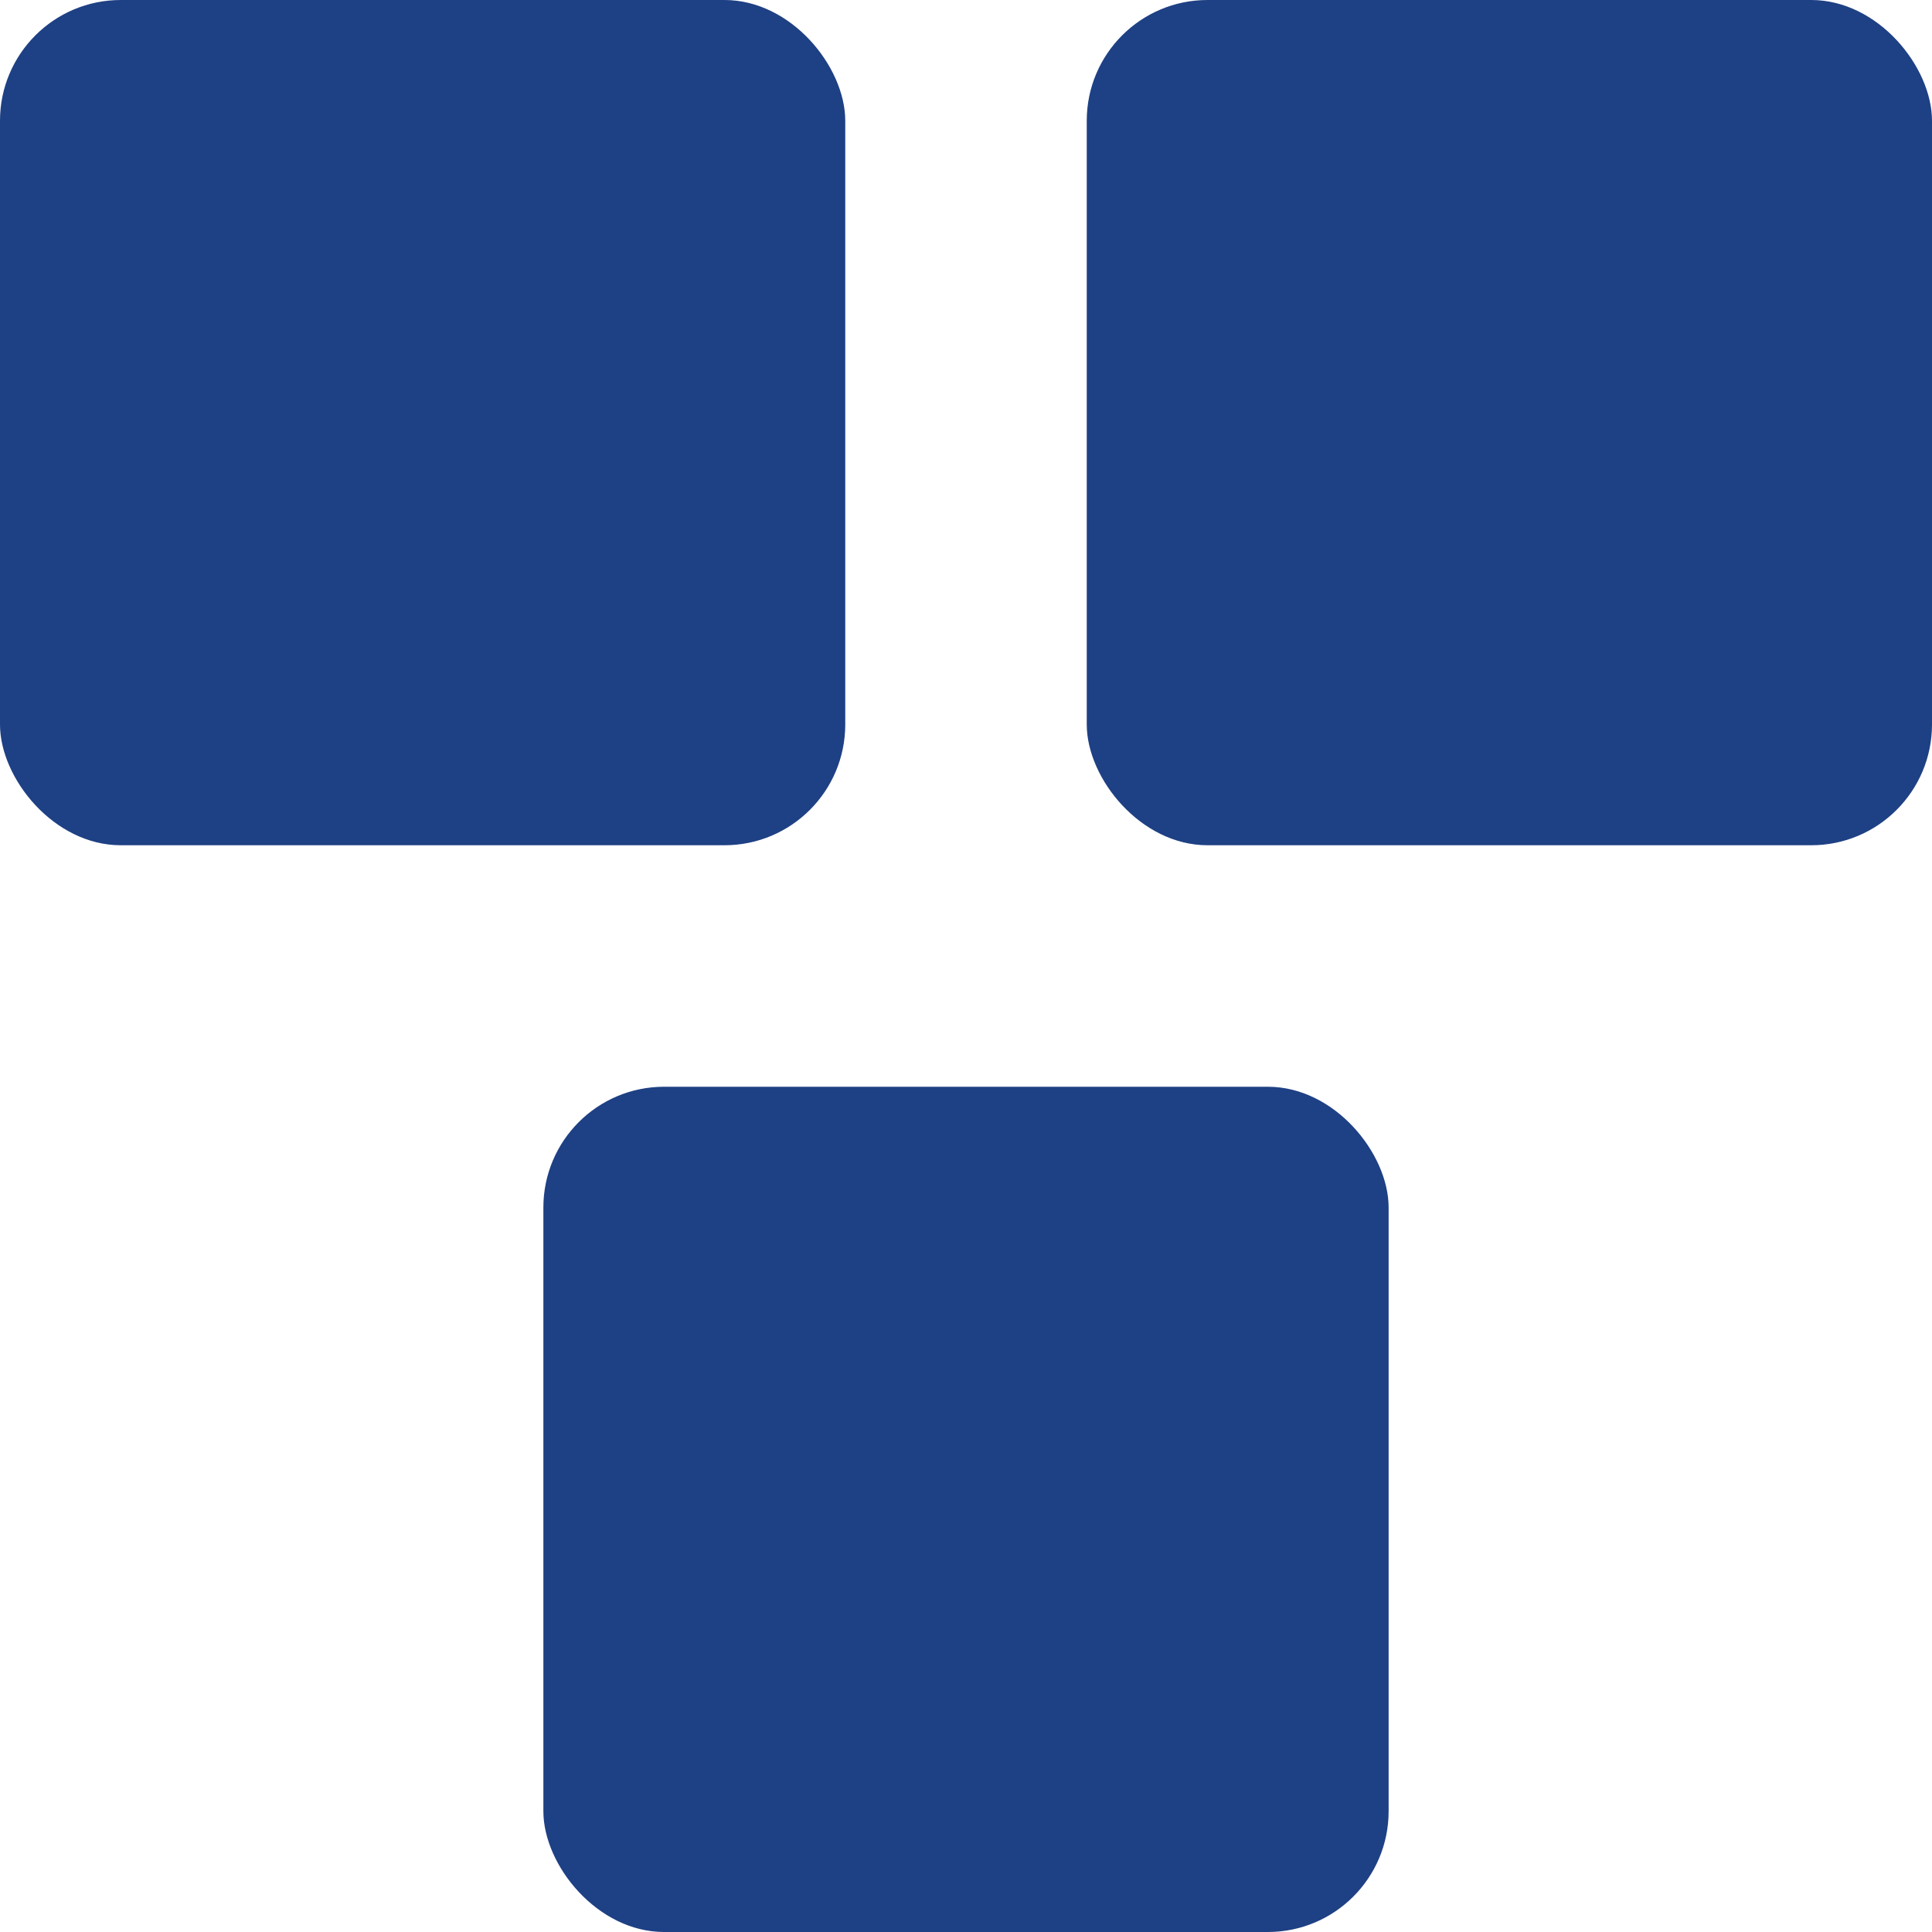   <svg width="16" height="16" viewBox="0 0 16 16" fill="none" xmlns="http://www.w3.org/2000/svg">
                  <rect width="7" height="7" rx="1" fill="#1E4084"/>
                  <rect x="9" width="7" height="7" rx="1" fill="#1E4084"/>
                  <rect x="4.5" y="9" width="7" height="7" rx="1" fill="#1E4084"/>
                  </svg>
